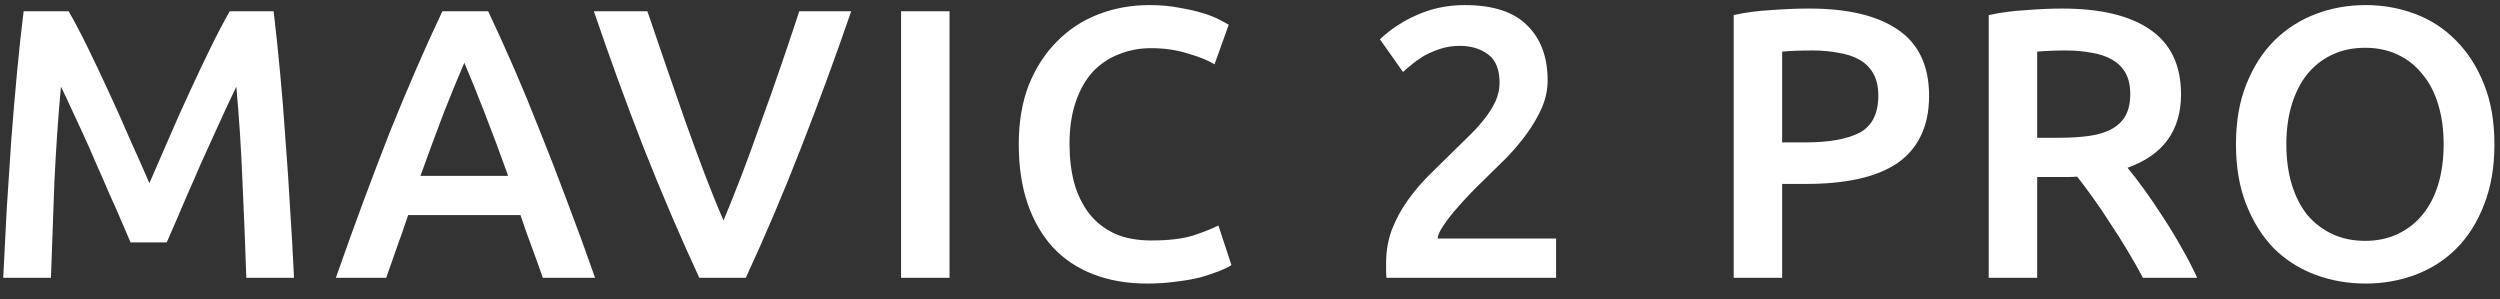 <svg width="117" height="14" viewBox="0 0 117 14" fill="none" xmlns="http://www.w3.org/2000/svg">
<rect x="0" y="0" width="117" height="14" fill="#333333" stroke="none"/>
<path d="M3.212 0.526C3.476 0.982 3.77 1.54 4.094 2.2C4.418 2.86 4.748 3.556 5.084 4.288C5.42 5.008 5.75 5.746 6.074 6.502C6.41 7.246 6.716 7.936 6.992 8.572C7.268 7.936 7.568 7.246 7.892 6.502C8.216 5.746 8.546 5.008 8.882 4.288C9.218 3.556 9.548 2.86 9.872 2.2C10.196 1.54 10.49 0.982 10.754 0.526H12.806C12.914 1.438 13.016 2.41 13.112 3.442C13.208 4.462 13.292 5.512 13.364 6.592C13.448 7.66 13.52 8.74 13.58 9.832C13.652 10.912 13.712 11.968 13.76 13H11.528C11.48 11.548 11.42 10.054 11.348 8.518C11.288 6.982 11.192 5.494 11.06 4.054C10.928 4.33 10.772 4.66 10.592 5.044C10.412 5.428 10.22 5.848 10.016 6.304C9.812 6.748 9.602 7.21 9.386 7.69C9.182 8.17 8.978 8.638 8.774 9.094C8.582 9.538 8.402 9.958 8.234 10.354C8.066 10.738 7.922 11.068 7.802 11.344H6.11C5.99 11.068 5.846 10.732 5.678 10.336C5.51 9.94 5.324 9.52 5.12 9.076C4.928 8.62 4.724 8.152 4.508 7.672C4.304 7.192 4.1 6.73 3.896 6.286C3.692 5.842 3.5 5.428 3.32 5.044C3.14 4.648 2.984 4.318 2.852 4.054C2.72 5.494 2.618 6.982 2.546 8.518C2.486 10.054 2.432 11.548 2.384 13H0.152C0.2 11.968 0.254 10.9 0.314 9.796C0.386 8.692 0.458 7.6 0.53 6.52C0.614 5.428 0.704 4.372 0.8 3.352C0.896 2.332 0.998 1.39 1.106 0.526H3.212ZM25.402 13C25.234 12.508 25.06 12.022 24.88 11.542C24.7 11.062 24.526 10.57 24.358 10.066H19.102C18.934 10.57 18.76 11.068 18.58 11.56C18.412 12.04 18.244 12.52 18.076 13H15.718C16.186 11.668 16.63 10.438 17.05 9.31C17.47 8.182 17.878 7.114 18.274 6.106C18.682 5.098 19.084 4.138 19.48 3.226C19.876 2.314 20.284 1.414 20.704 0.526H22.846C23.266 1.414 23.674 2.314 24.07 3.226C24.466 4.138 24.862 5.098 25.258 6.106C25.666 7.114 26.08 8.182 26.5 9.31C26.932 10.438 27.382 11.668 27.85 13H25.402ZM21.73 2.938C21.454 3.574 21.136 4.348 20.776 5.26C20.428 6.172 20.062 7.162 19.678 8.23H23.782C23.398 7.162 23.026 6.166 22.666 5.242C22.306 4.318 21.994 3.55 21.73 2.938ZM32.727 13C31.826 11.056 30.956 9.022 30.116 6.898C29.288 4.774 28.515 2.65 27.794 0.526H30.297C30.584 1.366 30.878 2.224 31.178 3.1C31.479 3.976 31.779 4.84 32.078 5.692C32.379 6.532 32.678 7.348 32.978 8.14C33.279 8.932 33.572 9.658 33.861 10.318C34.136 9.658 34.425 8.938 34.724 8.158C35.025 7.366 35.325 6.544 35.624 5.692C35.937 4.84 36.242 3.976 36.542 3.1C36.843 2.224 37.13 1.366 37.407 0.526H39.837C39.105 2.65 38.325 4.774 37.496 6.898C36.669 9.022 35.804 11.056 34.904 13H32.727ZM42.17 0.526H44.438V13H42.17V0.526ZM53.69 13.27C52.754 13.27 51.913 13.126 51.169 12.838C50.425 12.55 49.795 12.13 49.279 11.578C48.764 11.014 48.367 10.33 48.092 9.526C47.816 8.722 47.678 7.798 47.678 6.754C47.678 5.71 47.834 4.786 48.145 3.982C48.469 3.178 48.907 2.5 49.459 1.948C50.011 1.384 50.66 0.958 51.404 0.67C52.148 0.382 52.946 0.238 53.797 0.238C54.313 0.238 54.782 0.28 55.202 0.364C55.621 0.436 55.987 0.52 56.3 0.616C56.611 0.712 56.87 0.814 57.074 0.922C57.278 1.03 57.422 1.108 57.505 1.156L56.84 3.01C56.551 2.83 56.138 2.662 55.597 2.506C55.069 2.338 54.493 2.254 53.87 2.254C53.33 2.254 52.825 2.35 52.358 2.542C51.889 2.722 51.481 2.998 51.133 3.37C50.797 3.742 50.533 4.21 50.342 4.774C50.15 5.338 50.053 5.992 50.053 6.736C50.053 7.396 50.126 8.002 50.27 8.554C50.425 9.106 50.66 9.586 50.971 9.994C51.283 10.39 51.679 10.702 52.16 10.93C52.639 11.146 53.215 11.254 53.888 11.254C54.691 11.254 55.346 11.176 55.849 11.02C56.353 10.852 56.743 10.696 57.02 10.552L57.632 12.406C57.487 12.502 57.289 12.598 57.038 12.694C56.797 12.79 56.51 12.886 56.173 12.982C55.837 13.066 55.459 13.132 55.039 13.18C54.62 13.24 54.169 13.27 53.69 13.27ZM72.429 3.766C72.429 4.198 72.339 4.624 72.159 5.044C71.979 5.452 71.745 5.854 71.457 6.25C71.181 6.634 70.863 7.012 70.503 7.384C70.143 7.744 69.783 8.098 69.423 8.446C69.231 8.626 69.015 8.842 68.775 9.094C68.535 9.346 68.307 9.598 68.091 9.85C67.875 10.102 67.689 10.348 67.533 10.588C67.377 10.816 67.293 11.008 67.281 11.164H72.825V13H64.887C64.875 12.904 64.869 12.79 64.869 12.658C64.869 12.514 64.869 12.406 64.869 12.334C64.869 11.758 64.959 11.23 65.139 10.75C65.331 10.258 65.577 9.802 65.877 9.382C66.177 8.962 66.513 8.566 66.885 8.194C67.257 7.822 67.629 7.456 68.001 7.096C68.289 6.82 68.565 6.55 68.829 6.286C69.093 6.022 69.321 5.764 69.513 5.512C69.717 5.248 69.879 4.984 69.999 4.72C70.119 4.444 70.179 4.162 70.179 3.874C70.179 3.25 69.999 2.806 69.639 2.542C69.279 2.278 68.841 2.146 68.325 2.146C67.989 2.146 67.677 2.194 67.389 2.29C67.101 2.386 66.843 2.5 66.615 2.632C66.399 2.764 66.207 2.902 66.039 3.046C65.871 3.178 65.745 3.286 65.661 3.37L64.581 1.84C65.085 1.36 65.673 0.976 66.345 0.688C67.029 0.388 67.761 0.238 68.541 0.238C69.873 0.238 70.851 0.556 71.475 1.192C72.111 1.816 72.429 2.674 72.429 3.766ZM84.665 0.4C86.477 0.4 87.863 0.73 88.823 1.39C89.795 2.05 90.281 3.082 90.281 4.486C90.281 5.218 90.149 5.848 89.885 6.376C89.633 6.892 89.261 7.318 88.769 7.654C88.277 7.978 87.677 8.218 86.969 8.374C86.261 8.53 85.451 8.608 84.539 8.608H83.405V13H81.137V0.706C81.665 0.586 82.247 0.508 82.883 0.472C83.531 0.424 84.125 0.4 84.665 0.4ZM84.827 2.362C84.251 2.362 83.777 2.38 83.405 2.416V6.664H84.503C85.595 6.664 86.435 6.514 87.023 6.214C87.611 5.902 87.905 5.32 87.905 4.468C87.905 4.06 87.827 3.718 87.671 3.442C87.515 3.166 87.299 2.95 87.023 2.794C86.747 2.638 86.417 2.53 86.033 2.47C85.661 2.398 85.259 2.362 84.827 2.362ZM96.51 0.4C98.31 0.4 99.684 0.73 100.632 1.39C101.592 2.05 102.072 3.058 102.072 4.414C102.072 6.106 101.238 7.252 99.57 7.852C99.798 8.128 100.056 8.464 100.344 8.86C100.632 9.256 100.926 9.688 101.226 10.156C101.526 10.612 101.814 11.086 102.09 11.578C102.366 12.058 102.612 12.532 102.828 13H100.29C100.062 12.568 99.816 12.136 99.552 11.704C99.288 11.26 99.018 10.834 98.742 10.426C98.478 10.006 98.214 9.616 97.95 9.256C97.686 8.884 97.44 8.554 97.212 8.266C97.044 8.278 96.9 8.284 96.78 8.284C96.66 8.284 96.546 8.284 96.438 8.284H95.34V13H93.072V0.706C93.624 0.586 94.212 0.508 94.836 0.472C95.46 0.424 96.018 0.4 96.51 0.4ZM96.672 2.362C96.192 2.362 95.748 2.38 95.34 2.416V6.448H96.33C96.882 6.448 97.368 6.418 97.788 6.358C98.208 6.298 98.556 6.19 98.832 6.034C99.12 5.878 99.336 5.668 99.48 5.404C99.624 5.14 99.696 4.804 99.696 4.396C99.696 4.012 99.624 3.688 99.48 3.424C99.336 3.16 99.126 2.95 98.85 2.794C98.586 2.638 98.268 2.53 97.896 2.47C97.524 2.398 97.116 2.362 96.672 2.362ZM107.001 6.754C107.001 7.438 107.085 8.062 107.253 8.626C107.421 9.178 107.661 9.652 107.973 10.048C108.297 10.432 108.687 10.732 109.143 10.948C109.599 11.164 110.115 11.272 110.691 11.272C111.255 11.272 111.765 11.164 112.221 10.948C112.677 10.732 113.061 10.432 113.373 10.048C113.697 9.652 113.943 9.178 114.111 8.626C114.279 8.062 114.363 7.438 114.363 6.754C114.363 6.07 114.279 5.452 114.111 4.9C113.943 4.336 113.697 3.862 113.373 3.478C113.061 3.082 112.677 2.776 112.221 2.56C111.765 2.344 111.255 2.236 110.691 2.236C110.115 2.236 109.599 2.344 109.143 2.56C108.687 2.776 108.297 3.082 107.973 3.478C107.661 3.874 107.421 4.348 107.253 4.9C107.085 5.452 107.001 6.07 107.001 6.754ZM116.739 6.754C116.739 7.822 116.577 8.764 116.253 9.58C115.941 10.396 115.509 11.08 114.957 11.632C114.417 12.172 113.781 12.58 113.049 12.856C112.317 13.132 111.537 13.27 110.709 13.27C109.881 13.27 109.095 13.132 108.351 12.856C107.619 12.58 106.977 12.172 106.425 11.632C105.885 11.08 105.453 10.396 105.129 9.58C104.805 8.764 104.643 7.822 104.643 6.754C104.643 5.686 104.805 4.75 105.129 3.946C105.453 3.13 105.891 2.446 106.443 1.894C107.007 1.342 107.655 0.928 108.387 0.652C109.119 0.376 109.893 0.238 110.709 0.238C111.525 0.238 112.299 0.376 113.031 0.652C113.763 0.928 114.399 1.342 114.939 1.894C115.491 2.446 115.929 3.13 116.253 3.946C116.577 4.75 116.739 5.686 116.739 6.754Z" fill="white"/>
</svg>
